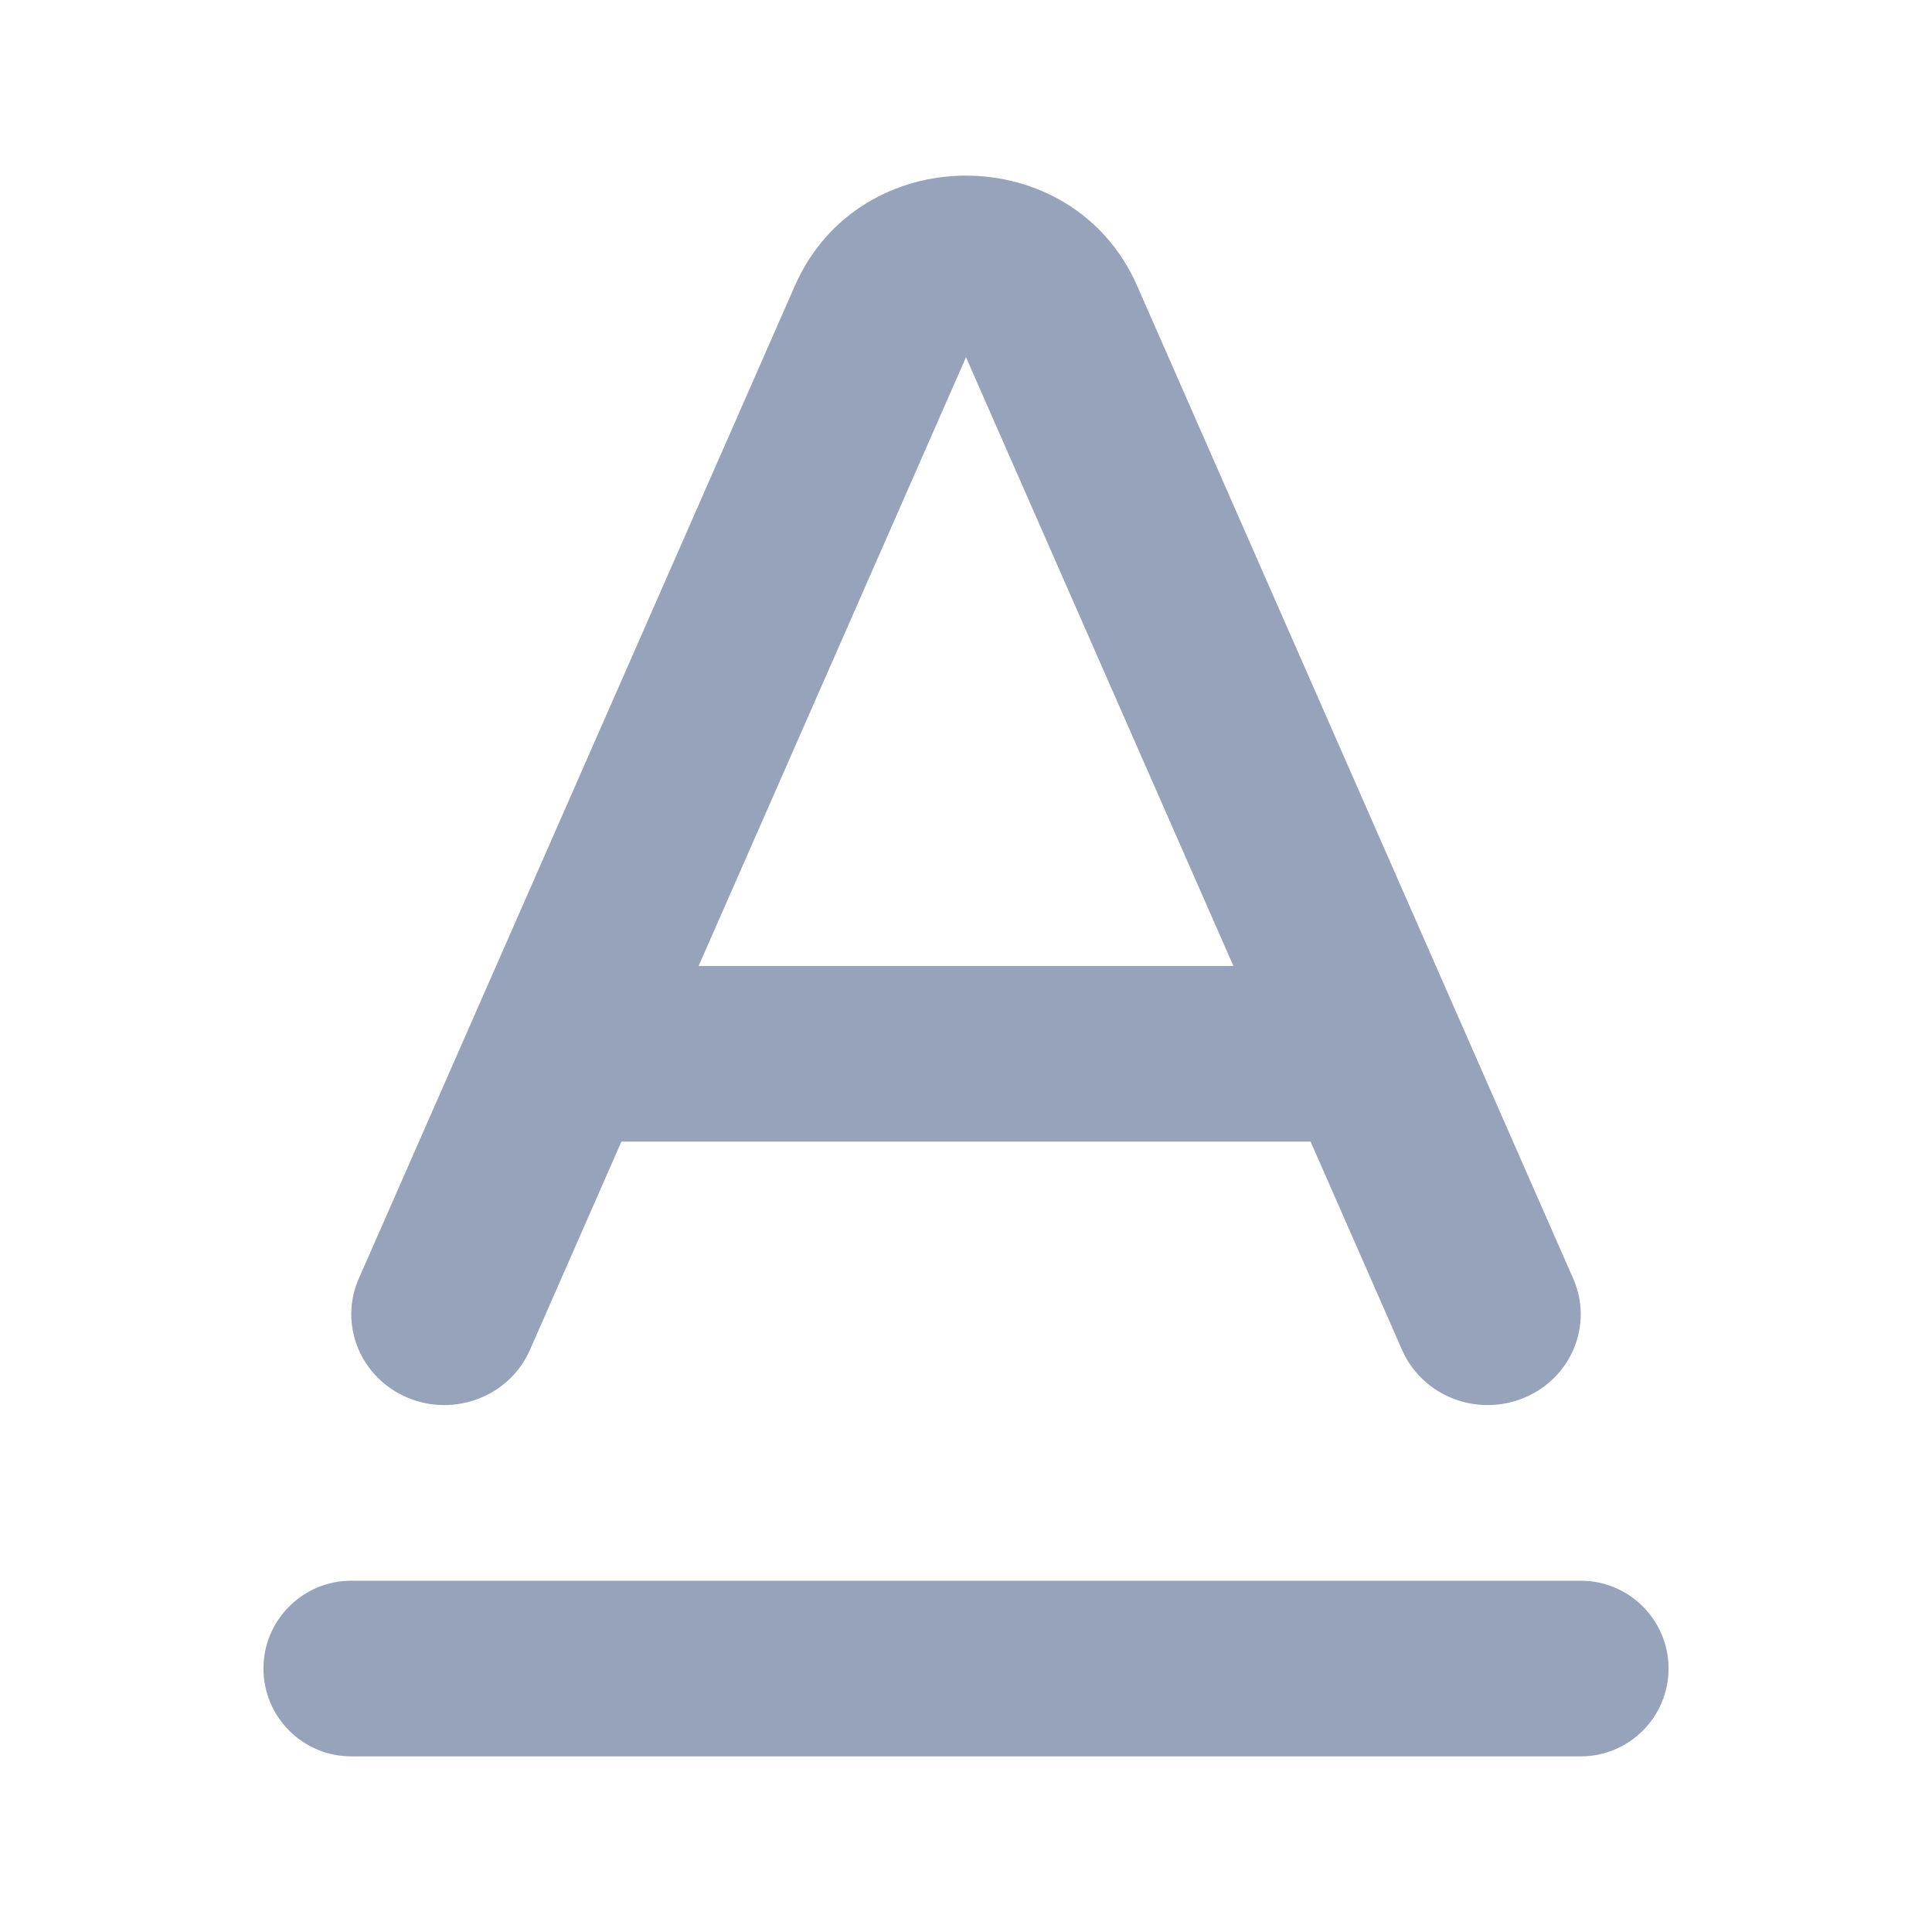 <svg width="22" height="22" viewBox="0 0 22 22" fill="none" xmlns="http://www.w3.org/2000/svg">
<path fill-rule="evenodd" clip-rule="evenodd" d="M9.052 3.253C9.786 1.582 12.214 1.582 12.948 3.253L17.914 14.559C18.145 15.084 17.895 15.691 17.358 15.916C16.82 16.141 16.197 15.898 15.966 15.373L14.924 13H7.076L6.034 15.373C5.803 15.898 5.18 16.141 4.642 15.916C4.105 15.691 3.855 15.084 4.086 14.559L9.052 3.253ZM11 4.068L14.045 11H7.955L11 4.068Z" fill="#97A3BA"/>
<path d="M4 18C3.448 18 3 18.448 3 19C3 19.552 3.448 20 4 20H18C18.552 20 19 19.552 19 19C19 18.448 18.552 18 18 18H4Z" fill="#97A3BA"/>
</svg>
